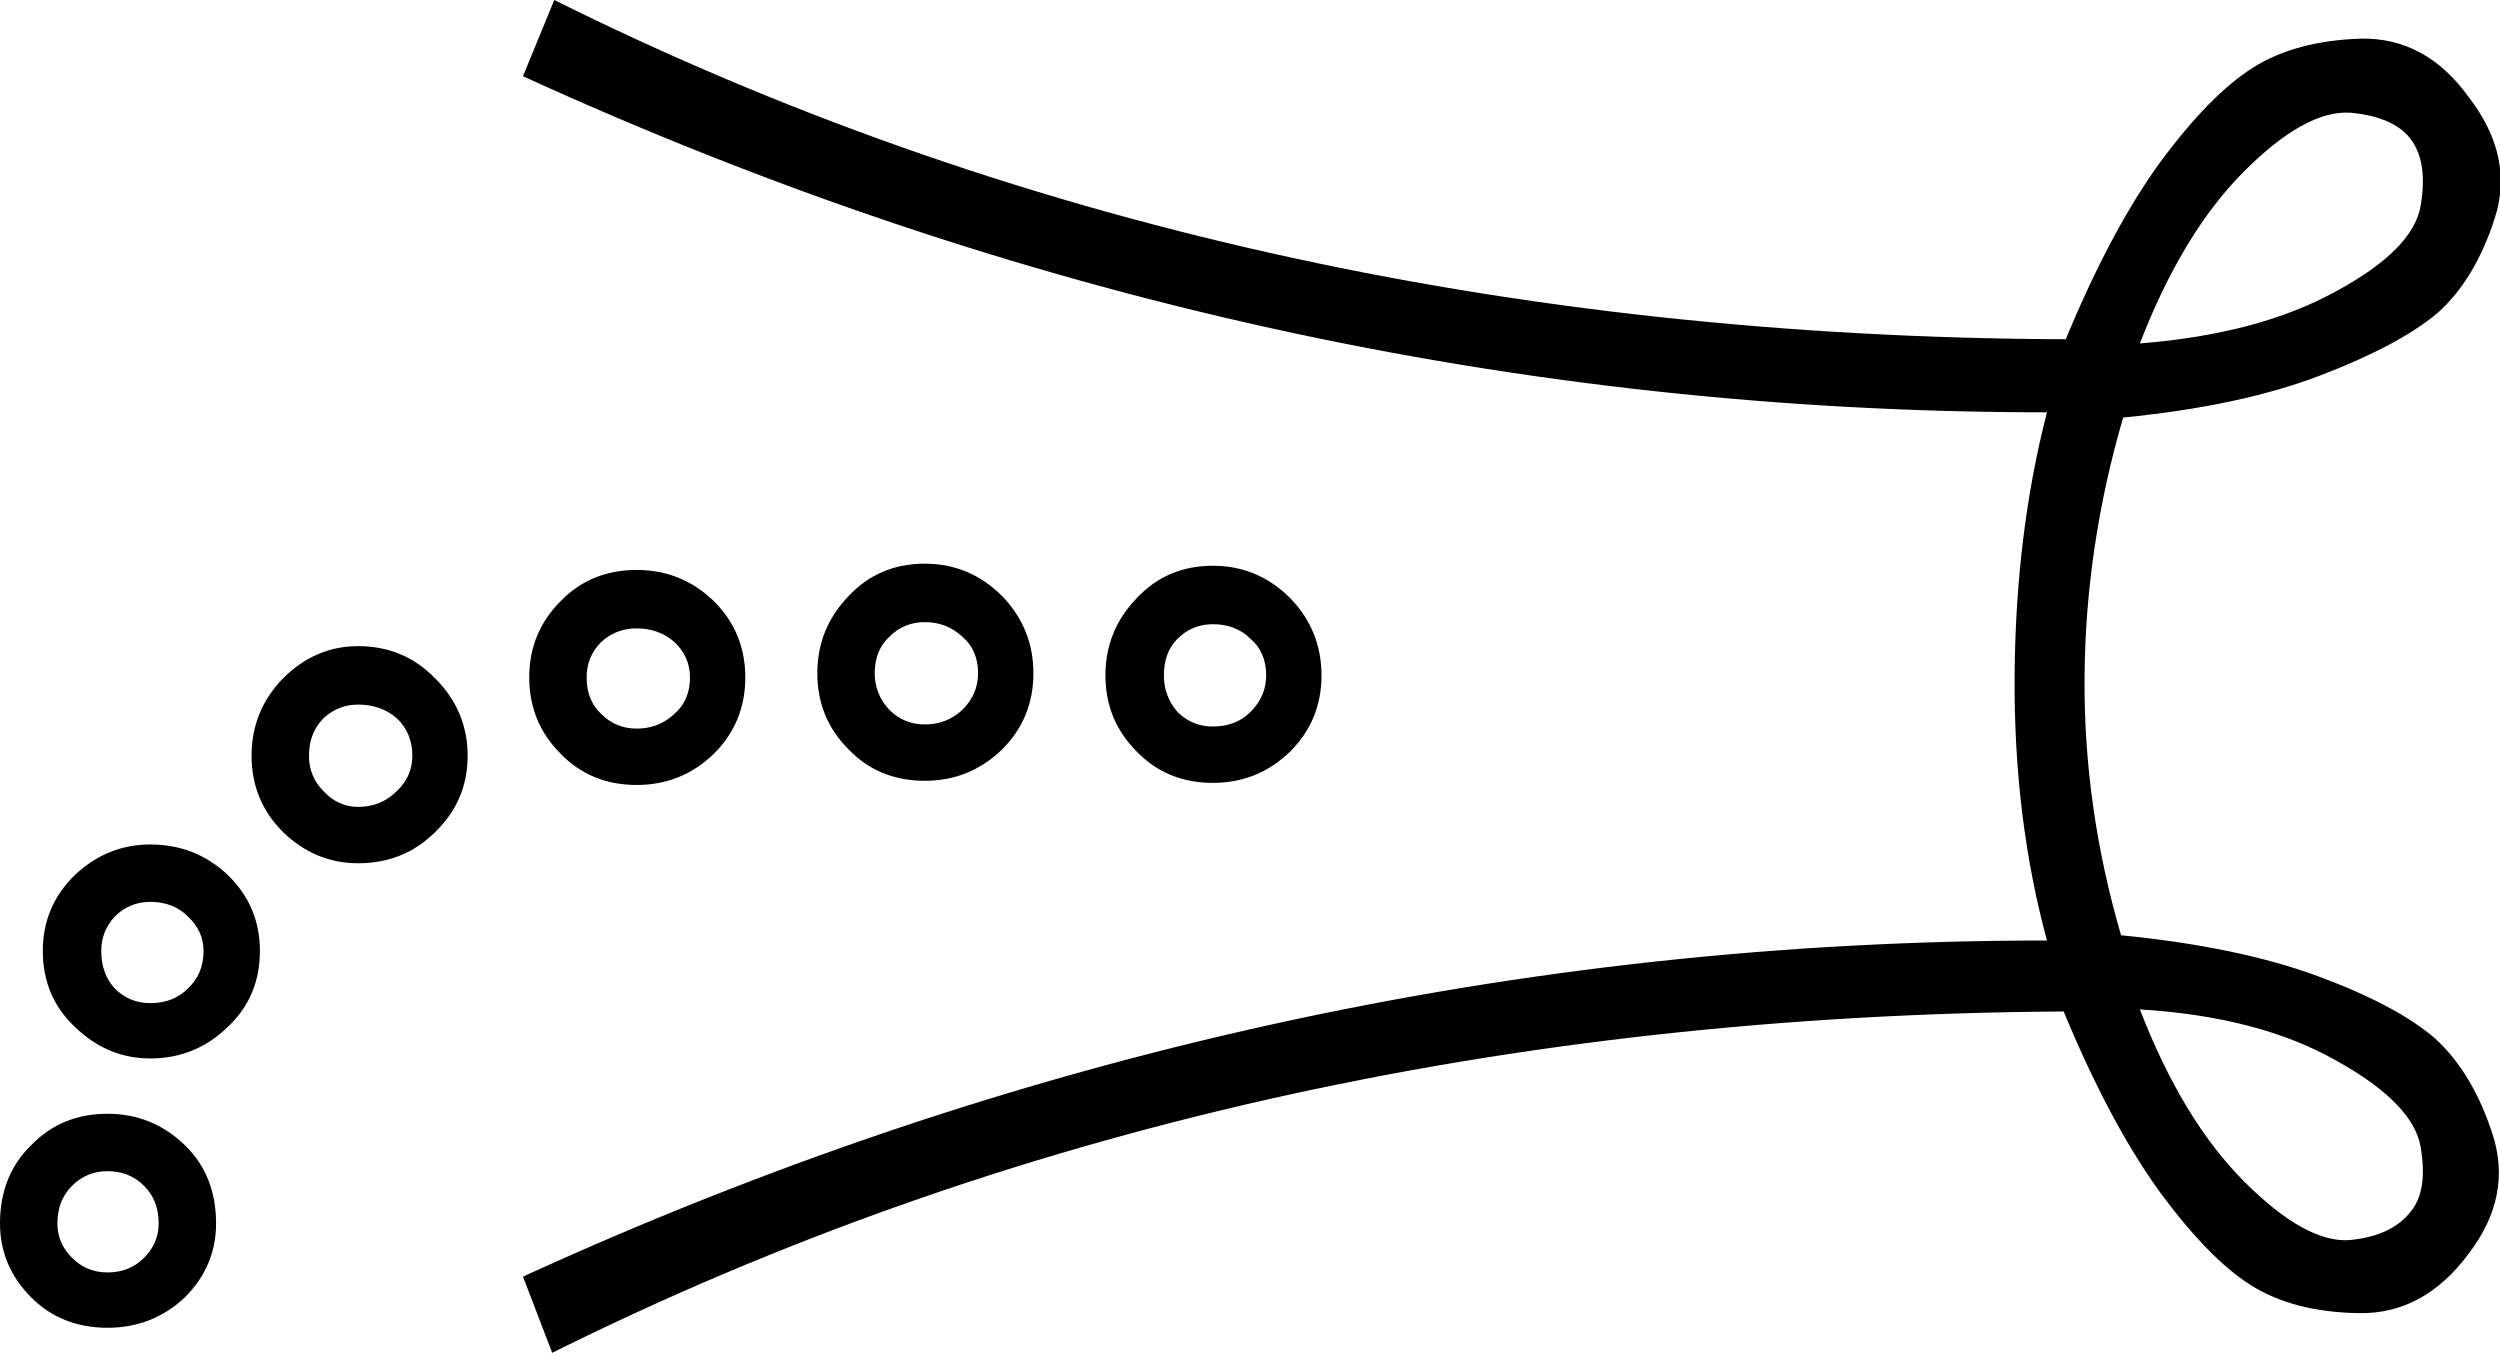 <?xml version='1.0' encoding ='UTF-8' standalone='yes'?>
<svg width='23.95' height='12.96' xmlns='http://www.w3.org/2000/svg' xmlns:xlink='http://www.w3.org/1999/xlink' xmlns:inkscape='http://www.inkscape.org/namespaces/inkscape'>
<path style='fill:#000000; stroke:none' d=' M 10.59 6.47  Q 10.59 6.04 10.89 5.73  Q 11.18 5.42 11.62 5.42  Q 12.05 5.42 12.36 5.73  Q 12.66 6.04 12.66 6.47  Q 12.66 6.9 12.36 7.2  Q 12.05 7.5 11.62 7.5  Q 11.18 7.5 10.89 7.2  Q 10.59 6.9 10.59 6.47  Z  M 11.15 6.47  Q 11.15 6.67 11.28 6.82  Q 11.42 6.96 11.62 6.96  Q 11.84 6.96 11.98 6.82  Q 12.13 6.67 12.13 6.47  Q 12.13 6.25 11.98 6.12  Q 11.84 5.98 11.62 5.98  Q 11.42 5.98 11.28 6.12  Q 11.15 6.25 11.15 6.47  Z  M 7.83 6.45  Q 7.83 6.02 8.13 5.71  Q 8.42 5.4 8.86 5.4  Q 9.29 5.4 9.6 5.71  Q 9.9 6.02 9.9 6.45  Q 9.9 6.88 9.6 7.18  Q 9.29 7.48 8.86 7.48  Q 8.42 7.48 8.13 7.18  Q 7.83 6.88 7.83 6.45  Z  M 8.38 6.45  Q 8.38 6.65 8.52 6.8  Q 8.66 6.94 8.86 6.94  Q 9.07 6.94 9.22 6.8  Q 9.37 6.65 9.37 6.45  Q 9.37 6.23 9.22 6.1  Q 9.07 5.96 8.86 5.96  Q 8.66 5.96 8.52 6.1  Q 8.38 6.23 8.38 6.45  Z  M 5.07 6.49  Q 5.07 6.06 5.37 5.76  Q 5.66 5.46 6.1 5.46  Q 6.53 5.46 6.84 5.76  Q 7.14 6.06 7.14 6.49  Q 7.14 6.92 6.84 7.22  Q 6.53 7.52 6.1 7.52  Q 5.66 7.52 5.37 7.22  Q 5.07 6.92 5.07 6.49  Z  M 5.62 6.49  Q 5.62 6.71 5.76 6.84  Q 5.9 6.98 6.1 6.98  Q 6.31 6.98 6.46 6.84  Q 6.61 6.71 6.61 6.49  Q 6.61 6.29 6.46 6.15  Q 6.31 6.02 6.1 6.02  Q 5.9 6.02 5.76 6.15  Q 5.62 6.29 5.62 6.49  Z  M 2.41 7.24  Q 2.41 6.81 2.71 6.5  Q 3.02 6.19 3.43 6.19  Q 3.87 6.19 4.17 6.5  Q 4.48 6.81 4.48 7.24  Q 4.48 7.67 4.17 7.97  Q 3.87 8.27 3.43 8.27  Q 3.02 8.27 2.71 7.97  Q 2.41 7.67 2.41 7.24  Z  M 2.96 7.24  Q 2.96 7.44 3.1 7.58  Q 3.24 7.73 3.43 7.73  Q 3.65 7.73 3.8 7.58  Q 3.95 7.44 3.95 7.24  Q 3.95 7.02 3.8 6.88  Q 3.65 6.75 3.43 6.75  Q 3.24 6.75 3.1 6.88  Q 2.96 7.02 2.96 7.24  Z  M 0.41 9.11  Q 0.41 8.68 0.72 8.38  Q 1.03 8.09 1.44 8.09  Q 1.87 8.09 2.18 8.38  Q 2.49 8.68 2.49 9.11  Q 2.49 9.55 2.18 9.84  Q 1.87 10.14 1.44 10.14  Q 1.03 10.14 0.72 9.84  Q 0.41 9.55 0.41 9.11  Z  M 0.97 9.11  Q 0.97 9.33 1.1 9.47  Q 1.24 9.61 1.44 9.61  Q 1.66 9.61 1.8 9.47  Q 1.95 9.33 1.95 9.11  Q 1.95 8.92 1.8 8.78  Q 1.66 8.64 1.44 8.64  Q 1.24 8.64 1.1 8.78  Q 0.97 8.92 0.97 9.11  Z  M 0 11.72  Q 0 11.26 0.3 10.97  Q 0.59 10.67 1.03 10.67  Q 1.46 10.67 1.77 10.97  Q 2.07 11.26 2.07 11.72  Q 2.07 12.13 1.77 12.43  Q 1.46 12.72 1.03 12.72  Q 0.59 12.72 0.3 12.43  Q 0 12.13 0 11.72  Z  M 0.55 11.72  Q 0.55 11.91 0.69 12.05  Q 0.83 12.19 1.03 12.19  Q 1.24 12.19 1.38 12.05  Q 1.52 11.91 1.52 11.72  Q 1.52 11.5 1.38 11.36  Q 1.24 11.22 1.03 11.22  Q 0.83 11.22 0.69 11.36  Q 0.55 11.5 0.55 11.72  Z  M 20.5 3.29  Q 21.64 3.2 22.38 2.79  Q 23.12 2.39 23.19 1.97  Q 23.26 1.56 23.1 1.34  Q 22.94 1.12 22.52 1.08  Q 22.09 1.05 21.5 1.64  Q 20.91 2.23 20.5 3.29  Z  M 20.32 8.96  Q 21.44 9.07 22.2 9.35  Q 22.96 9.63 23.33 9.95  Q 23.69 10.28 23.88 10.87  Q 24.07 11.46 23.65 12.01  Q 23.22 12.59 22.6 12.58  Q 21.97 12.57 21.56 12.31  Q 21.15 12.05 20.67 11.39  Q 20.2 10.73 19.77 9.69  Q 11.76 9.74 5.29 12.96  L 5.01 12.23  Q 12.05 9.01 19.61 9.01  Q 19.29 7.83 19.3 6.47  Q 19.31 5.11 19.61 3.95  Q 12.05 3.95 5.01 0.73  L 5.31 0  Q 11.78 3.22 19.79 3.25  Q 20.22 2.21 20.69 1.56  Q 21.17 0.91 21.58 0.65  Q 21.99 0.39 22.62 0.37  Q 23.24 0.36 23.65 0.93  Q 24.09 1.5 23.9 2.09  Q 23.71 2.68 23.35 3  Q 22.98 3.31 22.22 3.6  Q 21.46 3.89 20.34 4  Q 19.98 5.23 19.97 6.48  Q 19.96 7.73 20.32 8.96  Z  M 20.5 9.67  Q 20.91 10.73 21.5 11.32  Q 22.09 11.91 22.51 11.88  Q 22.92 11.84 23.1 11.6  Q 23.26 11.4 23.19 10.99  Q 23.12 10.57 22.38 10.16  Q 21.64 9.74 20.5 9.67  Z '/></svg>
